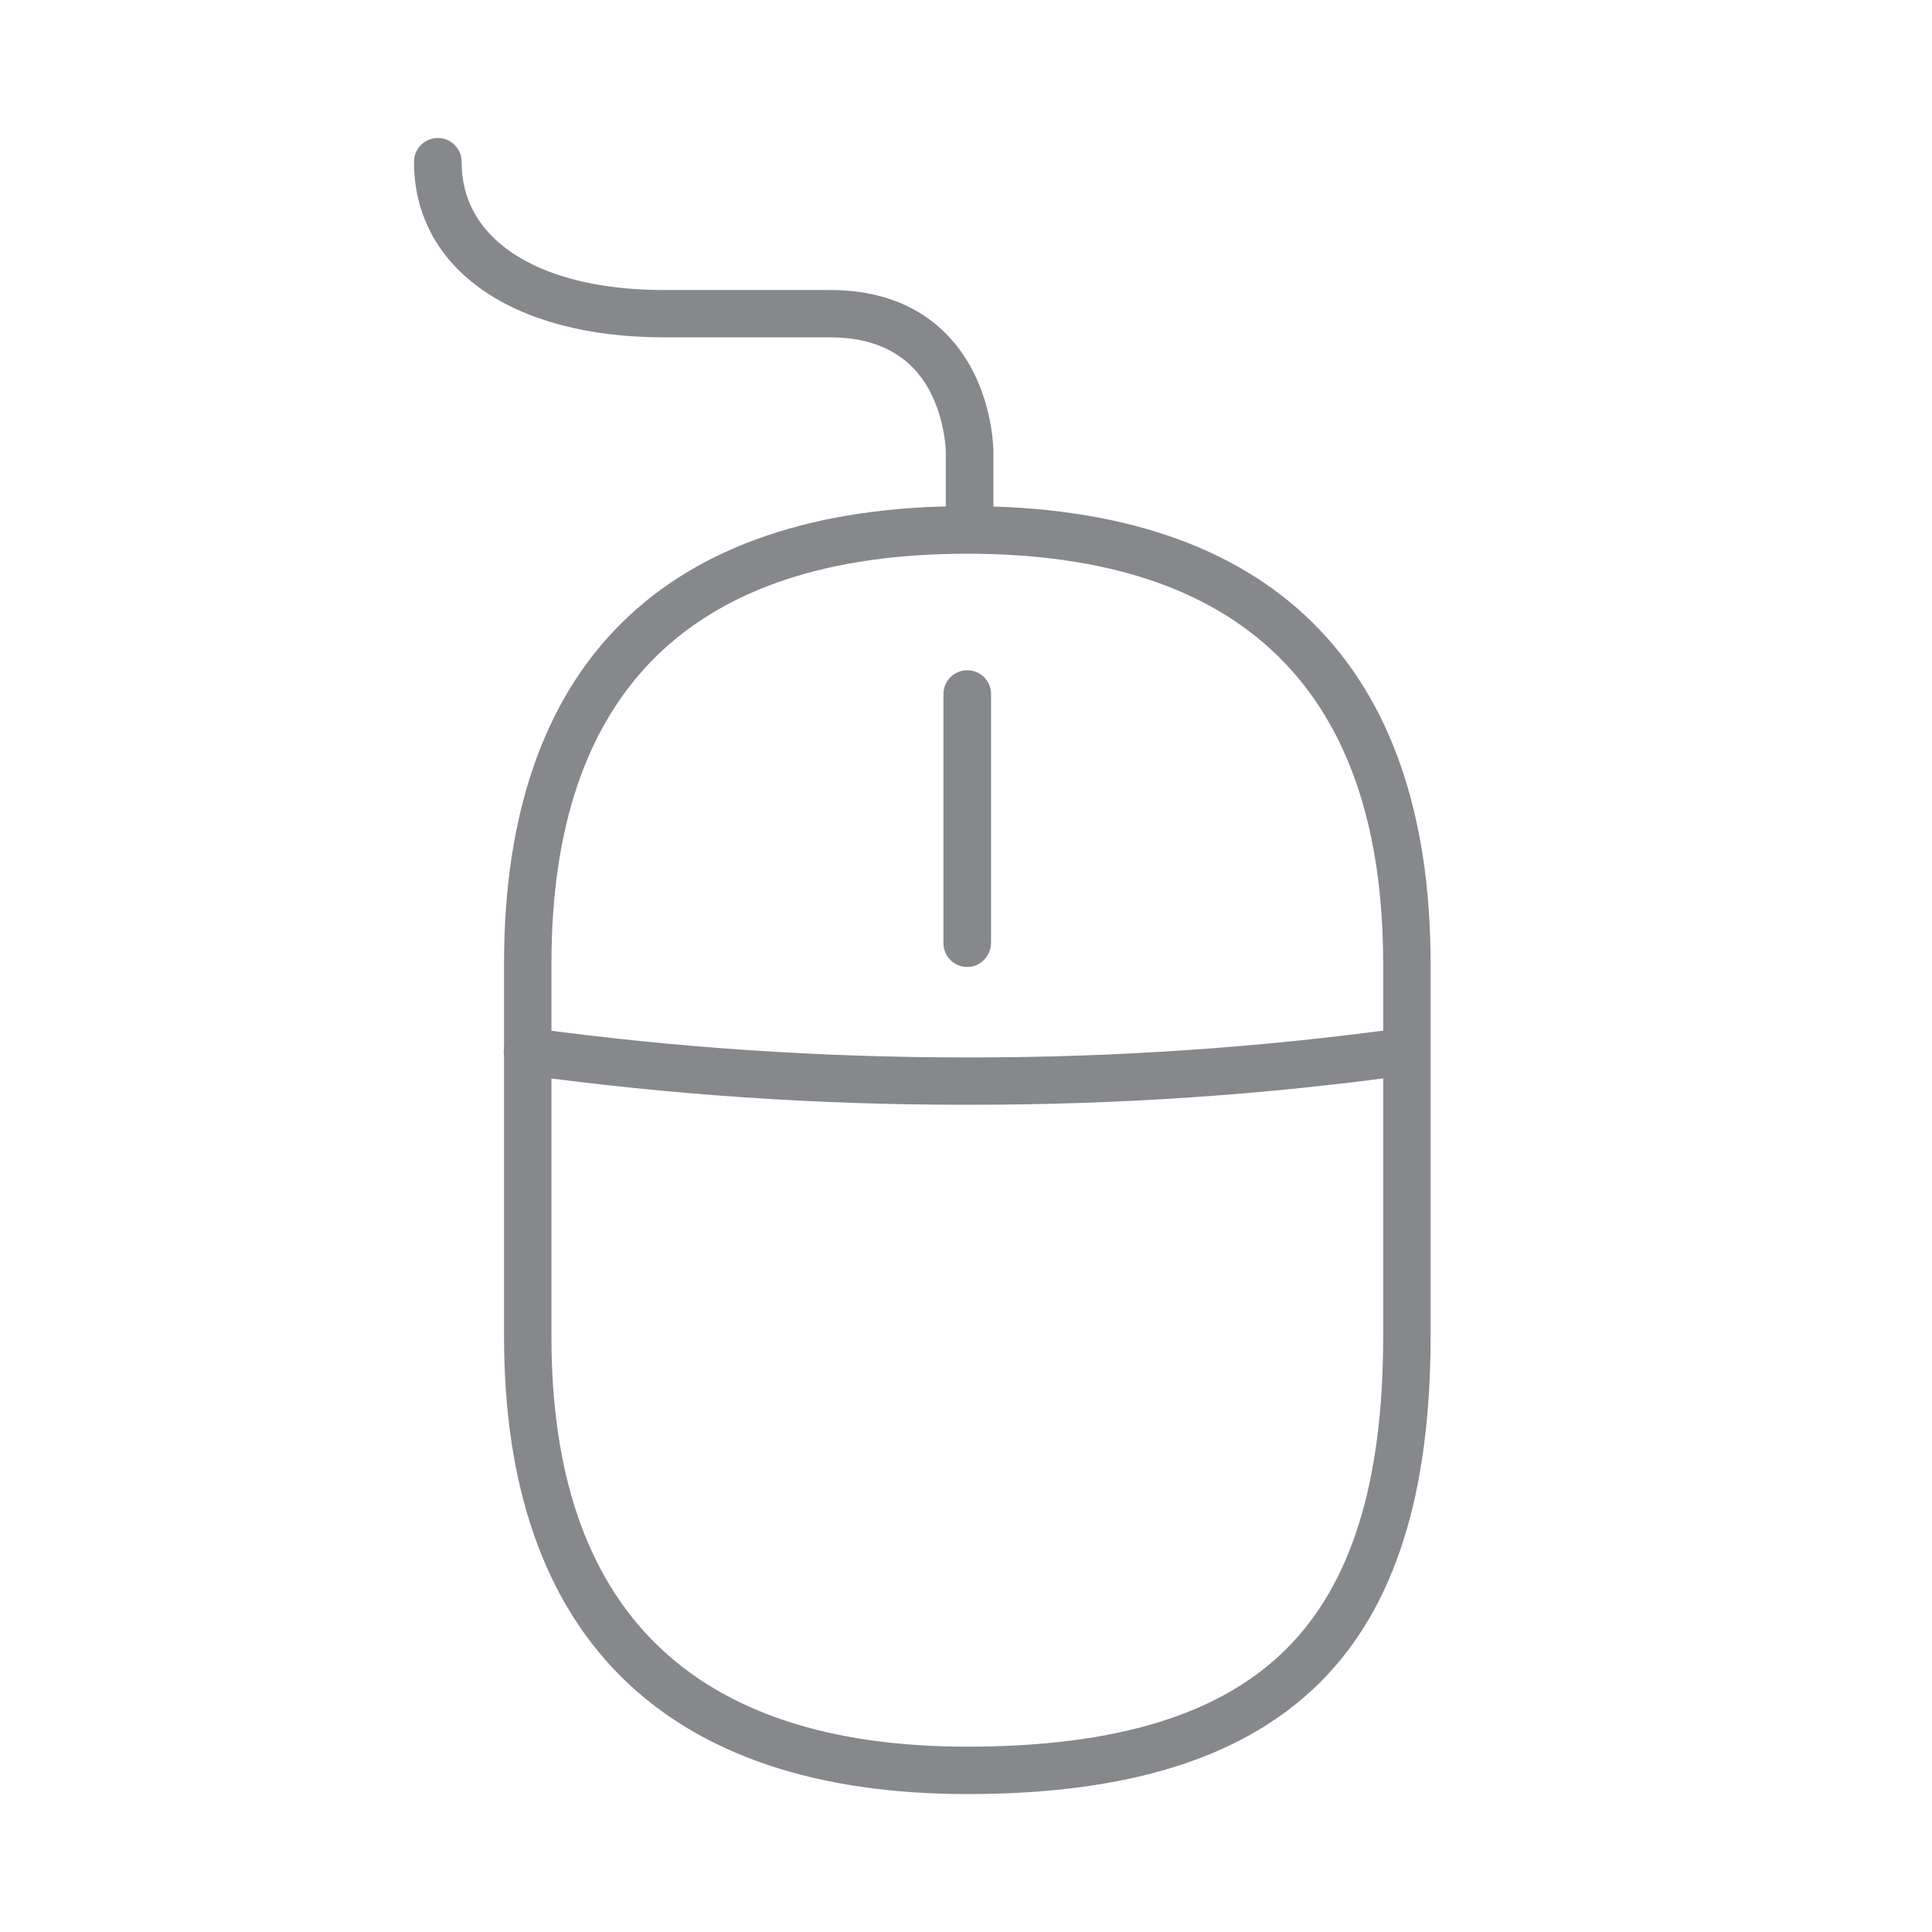 <svg width="28" height="28" viewBox="0 0 28 28" fill="none" xmlns="http://www.w3.org/2000/svg">
<path d="M14.019 26.001C9.627 26.001 7.305 23.709 7.305 19.372V13.963C7.305 9.626 9.627 7.335 14.019 7.335C18.41 7.335 20.733 9.626 20.733 13.963V19.372C20.733 21.657 20.214 23.293 19.145 24.369C18.049 25.468 16.375 26.001 14.019 26.001ZM14.019 8.025C10.02 8.025 7.992 10.023 7.992 13.963V19.376C7.992 23.317 10.02 25.314 14.019 25.314C16.184 25.314 17.7 24.847 18.656 23.884C19.592 22.941 20.046 21.466 20.046 19.372V13.963C20.043 10.023 18.014 8.025 14.019 8.025Z" fill="#86888C"/>
<path d="M14.018 14.014C13.827 14.014 13.673 13.86 13.673 13.669V10.059C13.673 9.868 13.827 9.714 14.018 9.714C14.21 9.714 14.363 9.868 14.363 10.059V13.669C14.36 13.86 14.206 14.014 14.018 14.014ZM14.052 7.826C13.861 7.826 13.707 7.672 13.707 7.481V6.545C13.707 6.542 13.701 6.105 13.482 5.681C13.209 5.155 12.717 4.889 12.027 4.889H9.62C7.421 4.889 6 3.892 6 2.345C6 2.154 6.154 2 6.345 2C6.536 2 6.69 2.154 6.69 2.345C6.69 2.888 6.936 3.332 7.417 3.66C7.94 4.015 8.701 4.203 9.62 4.203H12.027C13.246 4.203 13.83 4.848 14.107 5.391C14.394 5.958 14.397 6.521 14.397 6.545V7.481C14.397 7.672 14.244 7.826 14.052 7.826ZM14.083 16.011H13.947C11.829 16.011 9.695 15.865 7.598 15.578C7.41 15.55 7.277 15.38 7.304 15.192C7.332 15.004 7.503 14.871 7.69 14.898C9.777 15.185 11.904 15.325 14.011 15.325H14.08C16.166 15.325 18.27 15.182 20.336 14.898C20.524 14.871 20.698 15.004 20.722 15.192C20.749 15.38 20.616 15.554 20.428 15.578C18.338 15.868 16.2 16.011 14.083 16.011Z" fill="#86888C"/>
</svg>
